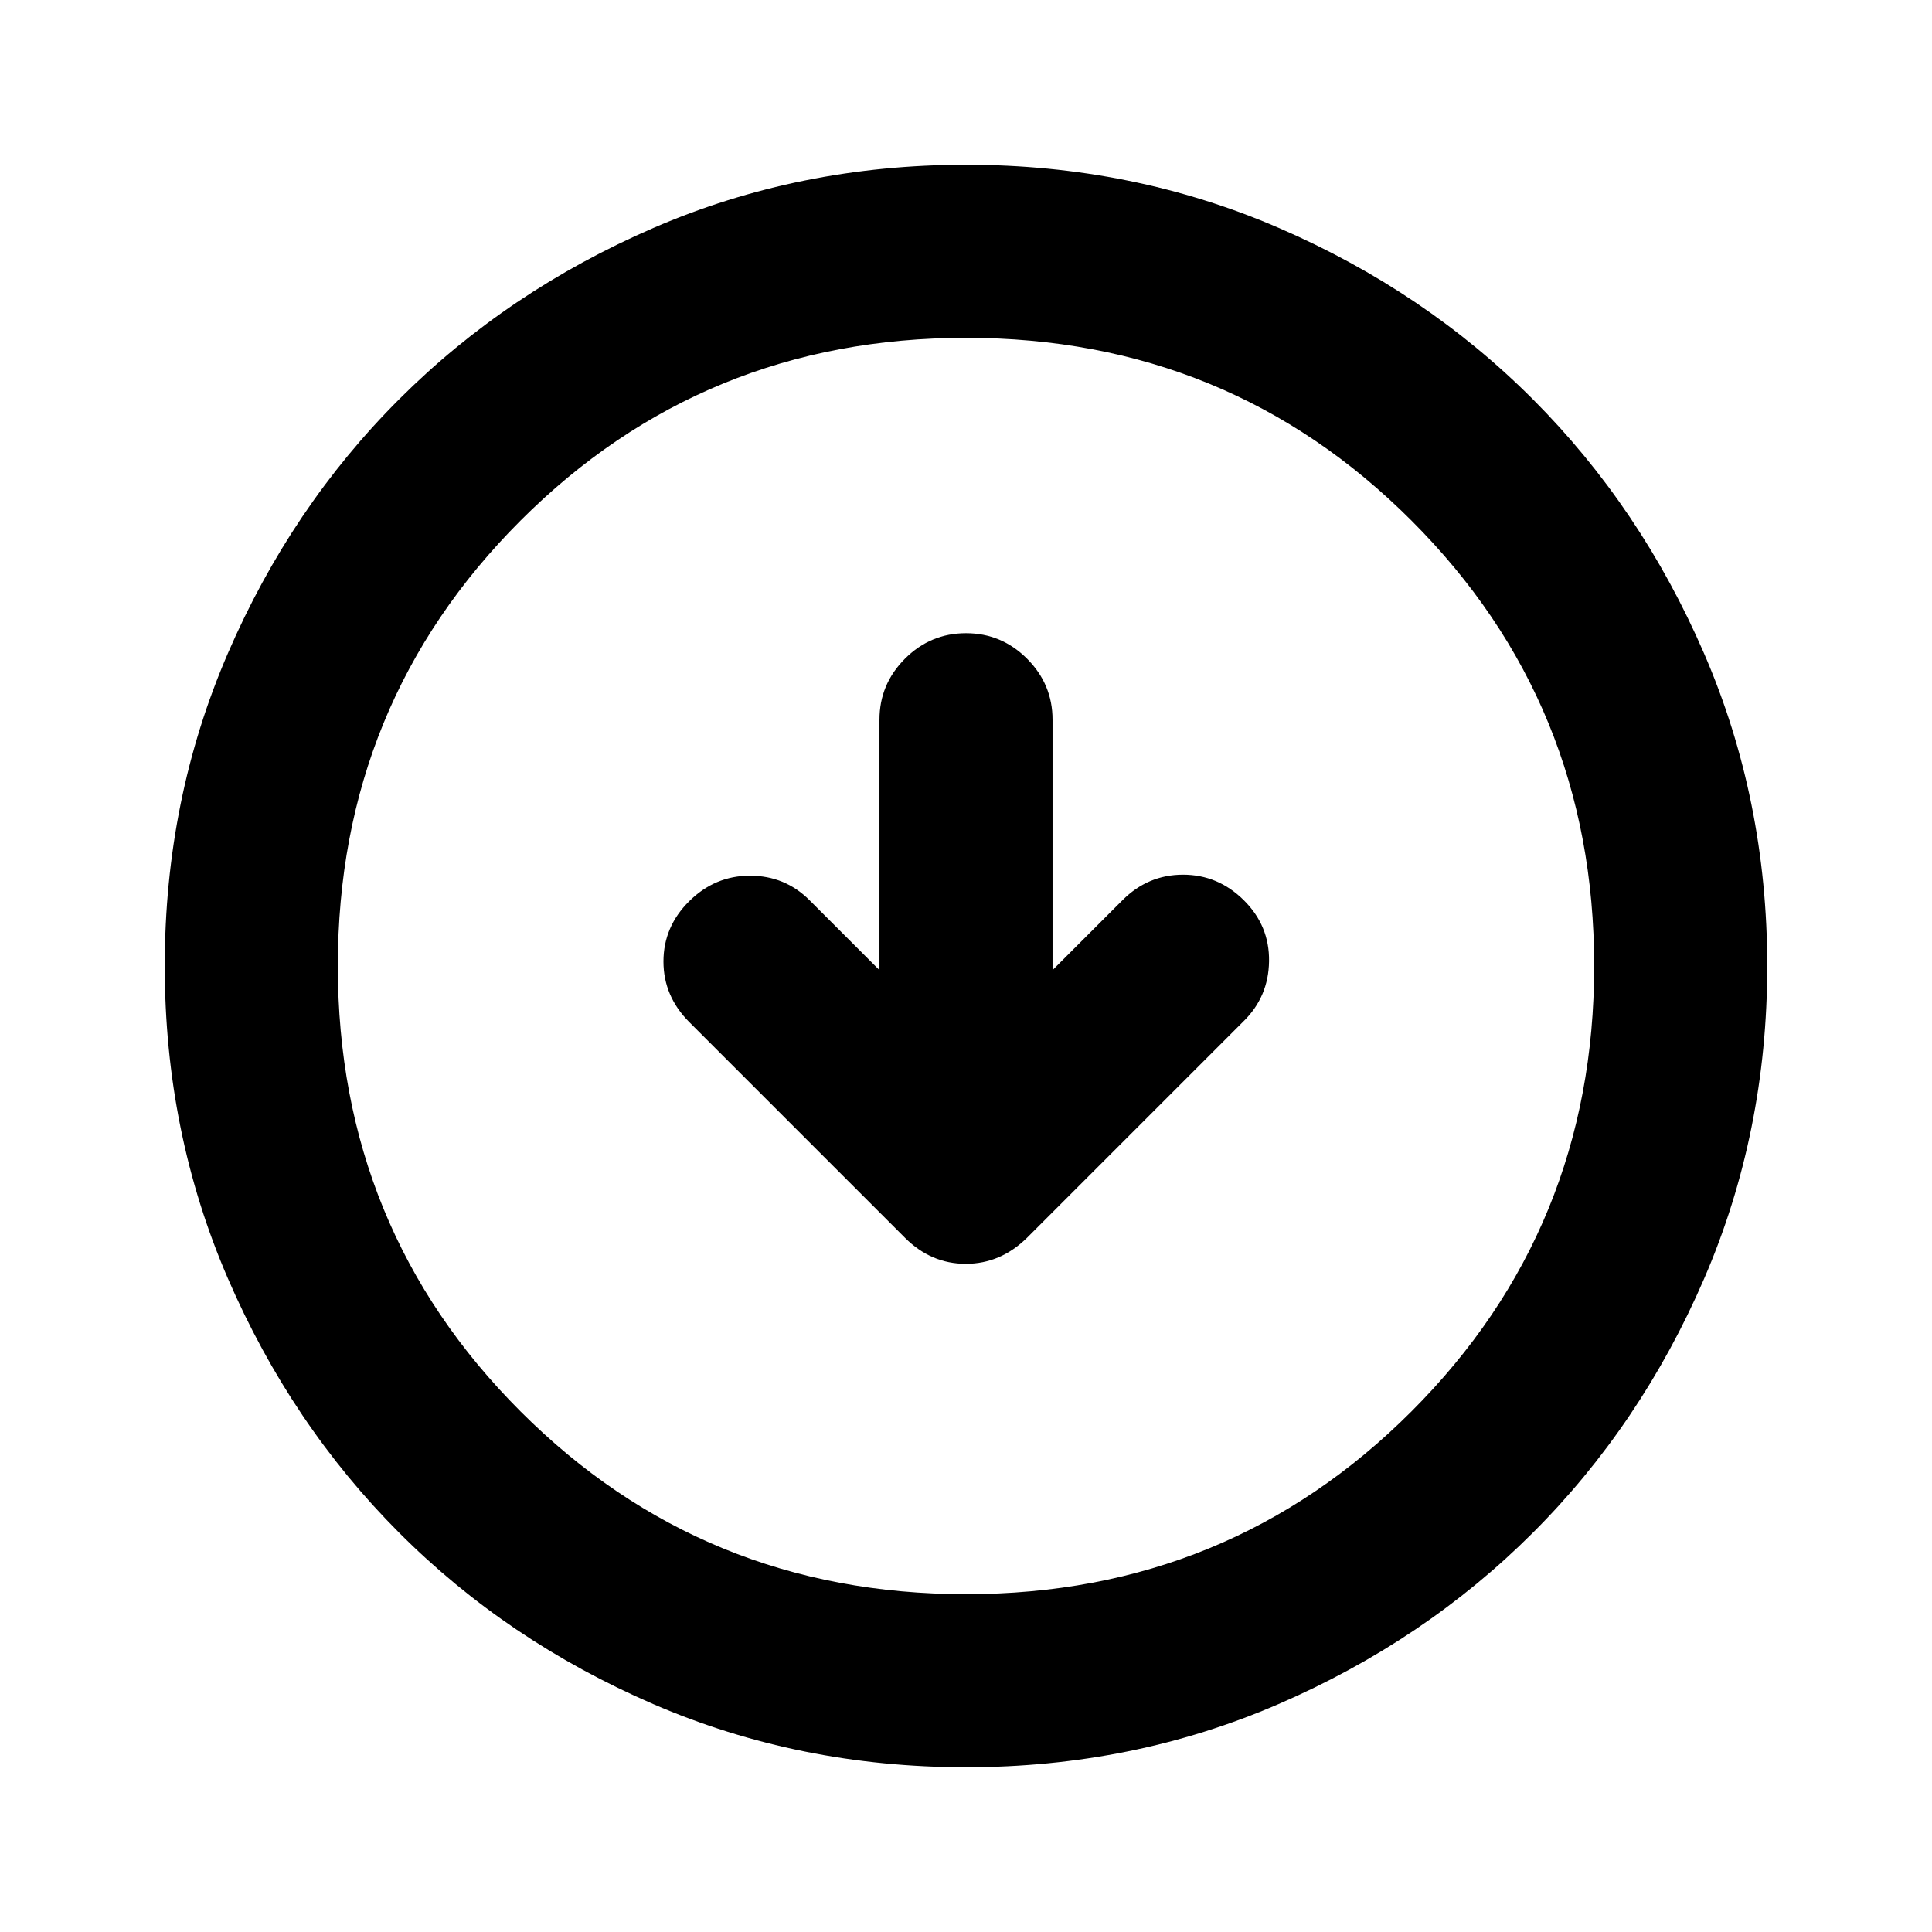<svg xmlns="http://www.w3.org/2000/svg" height="24" viewBox="0 -960 960 960" width="24"><path d="m437-477.94-34.76-34.76q-12.17-12.17-29.58-12.17-17.4 0-30.19 12.67-12.8 12.68-12.8 29.96t12.87 30.15l107.13 107.13q12.95 12.94 30.22 12.94 17.26 0 30.44-12.94l107.58-107.58q12.42-12.18 12.67-29.83t-12.55-30.33q-12.79-12.67-30.19-12.67-17.41 0-30.08 12.67L523-477.94v-124.43q0-17.65-12.67-30.33-12.68-12.67-30.33-12.67t-30.33 12.67Q437-620.02 437-602.37v124.43Zm43 396.07q-82.82 0-155.41-31.38T198.3-198.43q-53.69-53.79-85.06-126.31Q81.87-397.26 81.87-480q0-82.82 31.38-155.41t85.18-126.29q53.79-53.69 126.31-85.06 72.52-31.37 155.26-31.37 82.82 0 155.41 31.38t126.29 85.18q53.69 53.79 85.06 126.31 31.37 72.52 31.37 155.26 0 82.82-31.38 155.41T761.57-198.3q-53.79 53.69-126.31 85.06Q562.74-81.87 480-81.87Zm0-86q130.54 0 221.34-90.79 90.79-90.8 90.79-221.34 0-130.54-90.79-221.34-90.8-90.79-221.34-90.79-130.54 0-221.34 90.79-90.79 90.8-90.79 221.34 0 130.54 90.79 221.34 90.8 90.79 221.34 90.79ZM480-480Z"/></svg>